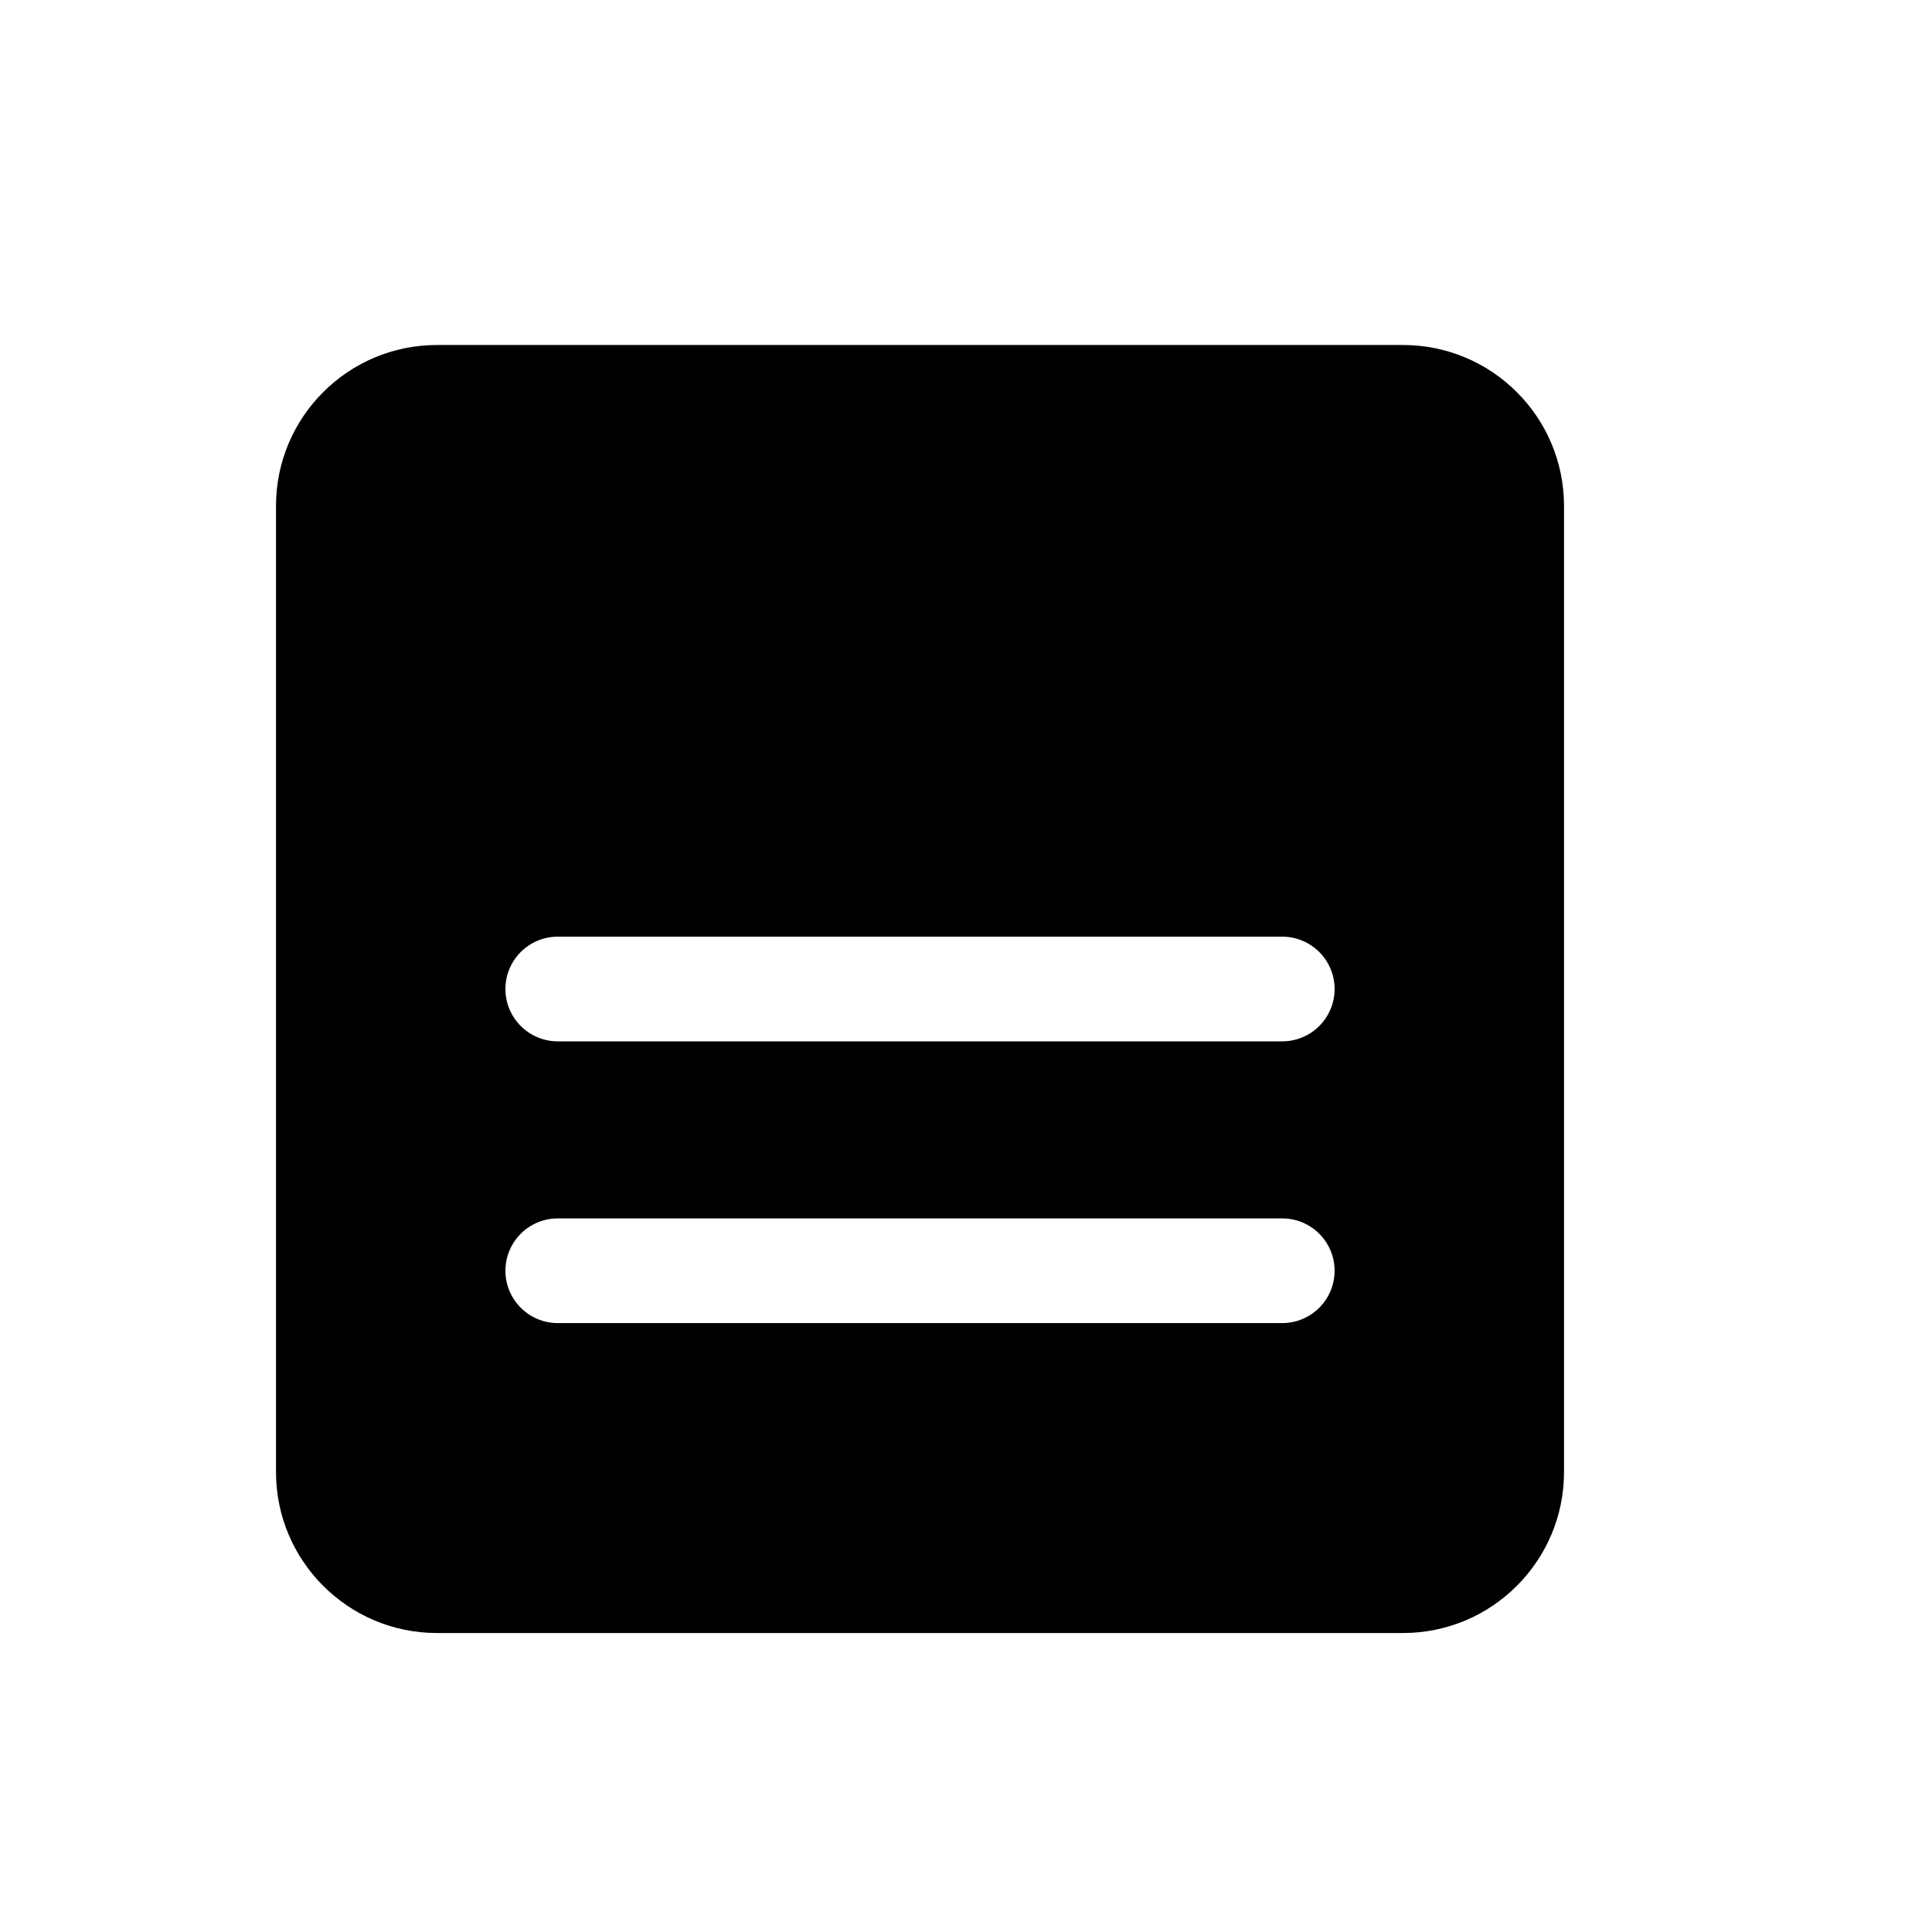 <svg width="28" height="28" viewBox="0 0 28 28" fill="none" xmlns="http://www.w3.org/2000/svg">
<path fill-rule="evenodd" clip-rule="evenodd" d="M4 7.333C4 6.045 5.045 5 6.333 5H20.333C21.622 5 22.667 6.045 22.667 7.333V21.333C22.667 22.622 21.622 23.667 20.333 23.667H6.333C5.045 23.667 4 22.622 4 21.333V7.333ZM7.325 14.333C7.325 13.915 7.665 13.575 8.083 13.575H18.583C19.002 13.575 19.342 13.915 19.342 14.333C19.342 14.752 19.002 15.092 18.583 15.092H8.083C7.665 15.092 7.325 14.752 7.325 14.333ZM8.083 17.658C7.665 17.658 7.325 17.998 7.325 18.417C7.325 18.835 7.665 19.175 8.083 19.175H18.583C19.002 19.175 19.342 18.835 19.342 18.417C19.342 17.998 19.002 17.658 18.583 17.658H8.083Z" fill="black"/>
</svg>
